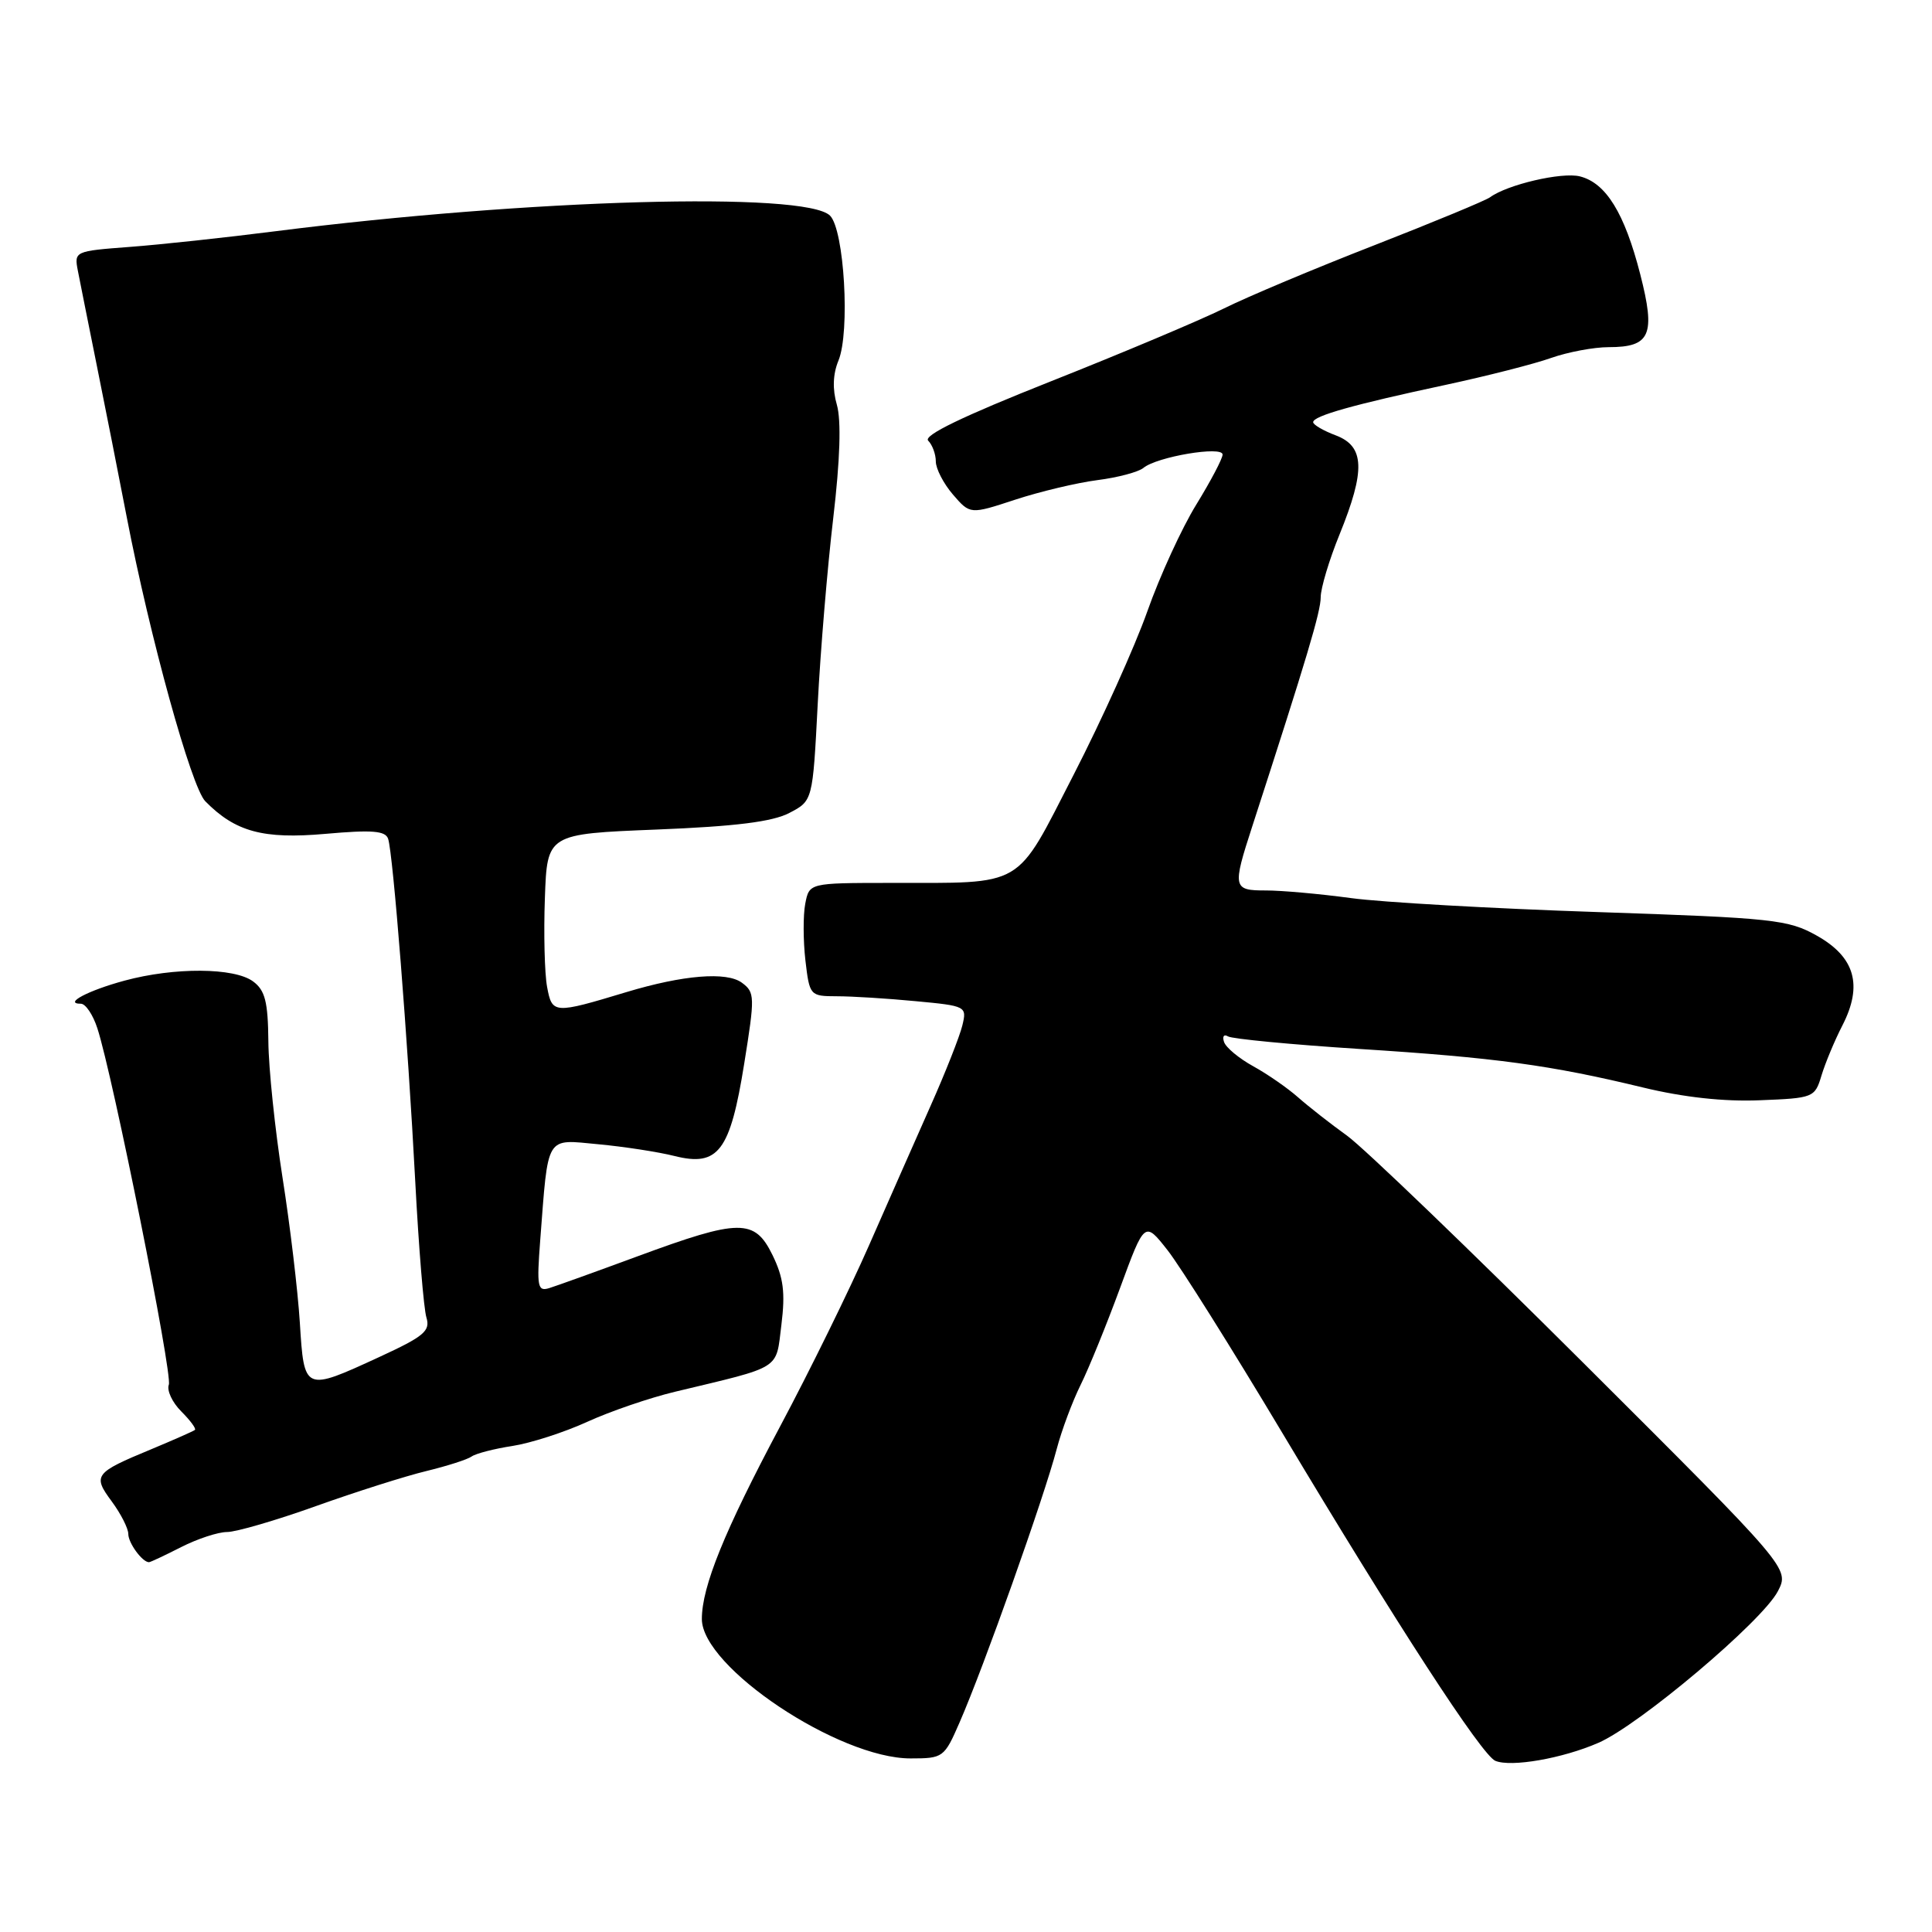 <?xml version="1.0" encoding="UTF-8" standalone="no"?>
<!DOCTYPE svg PUBLIC "-//W3C//DTD SVG 1.1//EN" "http://www.w3.org/Graphics/SVG/1.1/DTD/svg11.dtd" >
<svg xmlns="http://www.w3.org/2000/svg" xmlns:xlink="http://www.w3.org/1999/xlink" version="1.1" viewBox="0 0 256 256">
 <g >
 <path fill="currentColor"
d=" M 211.78 230.94 C 217.21 228.59 233.54 214.80 235.58 210.84 C 237.13 207.84 237.13 207.84 209.82 180.61 C 194.79 165.63 180.70 152.08 178.50 150.49 C 176.30 148.91 173.38 146.62 172.00 145.40 C 170.62 144.18 167.96 142.33 166.07 141.29 C 164.18 140.25 162.43 138.80 162.19 138.06 C 161.94 137.32 162.18 137.00 162.72 137.33 C 163.27 137.66 171.09 138.41 180.10 138.99 C 198.18 140.14 205.44 141.13 217.71 144.10 C 223.08 145.40 228.43 145.99 233.19 145.79 C 240.30 145.51 240.48 145.44 241.36 142.50 C 241.86 140.85 243.10 137.87 244.13 135.87 C 246.86 130.55 245.80 126.82 240.74 123.98 C 236.95 121.85 235.02 121.64 211.59 120.85 C 197.79 120.39 183.12 119.56 179.00 119.00 C 174.88 118.44 169.81 117.99 167.75 117.99 C 163.36 118.00 163.28 117.65 165.93 109.50 C 173.19 87.11 175.00 81.05 175.00 79.13 C 175.00 77.94 176.12 74.19 177.50 70.81 C 180.95 62.31 180.83 59.14 177.00 57.69 C 175.35 57.07 174.00 56.28 174.00 55.94 C 174.00 55.11 179.39 53.60 191.50 51.01 C 197.00 49.83 203.32 48.22 205.53 47.43 C 207.75 46.65 211.18 46.00 213.16 46.00 C 218.70 46.00 219.40 44.38 217.34 36.34 C 215.26 28.23 212.80 24.24 209.34 23.37 C 206.95 22.77 199.72 24.46 197.44 26.14 C 196.86 26.57 189.95 29.43 182.10 32.50 C 174.24 35.56 165.27 39.33 162.16 40.88 C 159.04 42.42 148.73 46.77 139.24 50.53 C 127.59 55.15 122.30 57.70 122.99 58.39 C 123.54 58.94 124.00 60.18 124.00 61.14 C 124.00 62.10 125.02 64.08 126.27 65.53 C 128.55 68.17 128.55 68.17 134.52 66.21 C 137.81 65.13 142.70 63.97 145.40 63.62 C 148.09 63.28 150.84 62.55 151.51 62.00 C 153.29 60.52 162.00 59.05 162.00 60.23 C 162.00 60.76 160.43 63.74 158.52 66.85 C 156.60 69.96 153.68 76.33 152.03 81.00 C 150.38 85.67 145.98 95.42 142.26 102.66 C 134.44 117.87 135.98 116.97 117.87 116.99 C 107.23 117.00 107.23 117.00 106.70 119.75 C 106.41 121.26 106.42 124.64 106.72 127.25 C 107.27 131.94 107.33 132.00 110.89 132.01 C 112.88 132.01 117.57 132.30 121.32 132.66 C 128.05 133.29 128.13 133.34 127.51 135.90 C 127.16 137.33 125.28 142.10 123.32 146.50 C 121.37 150.90 117.68 159.25 115.13 165.06 C 112.58 170.87 107.28 181.67 103.34 189.06 C 95.98 202.89 93.00 210.23 93.00 214.53 C 93.00 220.90 111.12 233.00 120.65 233.00 C 124.97 233.00 125.12 232.89 127.14 228.25 C 130.35 220.91 138.33 198.44 140.02 192.00 C 140.67 189.53 142.10 185.70 143.19 183.50 C 144.28 181.30 146.63 175.52 148.42 170.65 C 151.67 161.80 151.67 161.80 154.70 165.65 C 156.37 167.77 163.22 178.67 169.92 189.88 C 185.06 215.20 196.35 232.58 198.14 233.32 C 200.23 234.19 207.03 233.01 211.78 230.94 Z  M 24.00 205.00 C 26.16 203.90 28.90 203.00 30.09 203.00 C 31.29 203.00 36.60 201.45 41.88 199.56 C 47.17 197.67 53.75 195.58 56.50 194.92 C 59.25 194.25 61.95 193.39 62.50 192.99 C 63.05 192.60 65.47 191.97 67.89 191.60 C 70.30 191.23 74.77 189.79 77.81 188.40 C 80.85 187.01 86.08 185.22 89.42 184.42 C 103.76 180.98 102.78 181.60 103.54 175.54 C 104.07 171.27 103.82 169.29 102.36 166.30 C 99.99 161.46 98.02 161.47 84.50 166.46 C 79.00 168.49 73.72 170.39 72.78 170.68 C 71.23 171.16 71.11 170.52 71.58 164.36 C 72.67 150.20 72.21 150.96 79.29 151.62 C 82.71 151.94 87.25 152.64 89.39 153.18 C 95.18 154.63 96.75 152.55 98.61 140.95 C 100.04 132.06 100.03 131.49 98.31 130.22 C 96.29 128.72 90.53 129.19 83.00 131.46 C 73.36 134.37 73.16 134.36 72.49 130.76 C 72.16 128.97 72.03 123.67 72.20 119.00 C 72.50 110.50 72.50 110.50 87.00 109.92 C 97.47 109.50 102.36 108.89 104.59 107.72 C 107.69 106.11 107.69 106.11 108.35 93.31 C 108.71 86.26 109.64 75.17 110.41 68.64 C 111.32 60.91 111.48 55.70 110.89 53.64 C 110.29 51.58 110.36 49.57 111.10 47.78 C 112.66 43.98 111.87 30.44 109.98 28.57 C 106.71 25.35 70.07 26.38 36.50 30.64 C 29.90 31.48 21.20 32.42 17.16 32.72 C 9.88 33.27 9.82 33.30 10.32 35.89 C 10.60 37.32 11.73 43.00 12.84 48.50 C 13.95 54.00 15.73 63.00 16.79 68.50 C 19.86 84.42 25.35 104.29 27.20 106.17 C 31.18 110.22 34.87 111.22 43.12 110.49 C 49.31 109.94 51.08 110.08 51.43 111.15 C 52.08 113.10 54.04 137.88 55.02 156.50 C 55.48 165.30 56.15 173.43 56.50 174.57 C 57.05 176.36 56.19 177.08 50.24 179.82 C 40.30 184.40 40.30 184.40 39.73 175.25 C 39.46 170.99 38.43 162.32 37.43 156.00 C 36.44 149.68 35.59 141.57 35.56 138.00 C 35.51 132.73 35.13 131.22 33.53 130.04 C 31.04 128.20 23.10 128.15 16.50 129.94 C 11.66 131.25 8.36 133.00 10.72 133.00 C 11.34 133.00 12.32 134.46 12.90 136.25 C 14.95 142.53 22.89 182.13 22.37 183.48 C 22.08 184.23 22.82 185.82 24.01 187.01 C 25.19 188.19 26.02 189.30 25.83 189.47 C 25.65 189.63 23.02 190.79 20.00 192.05 C 12.51 195.15 12.25 195.50 14.81 198.95 C 16.01 200.58 17.00 202.52 17.00 203.26 C 17.00 204.46 18.86 207.00 19.74 207.00 C 19.93 207.00 21.84 206.10 24.00 205.00 Z "/>
</g>
</svg>